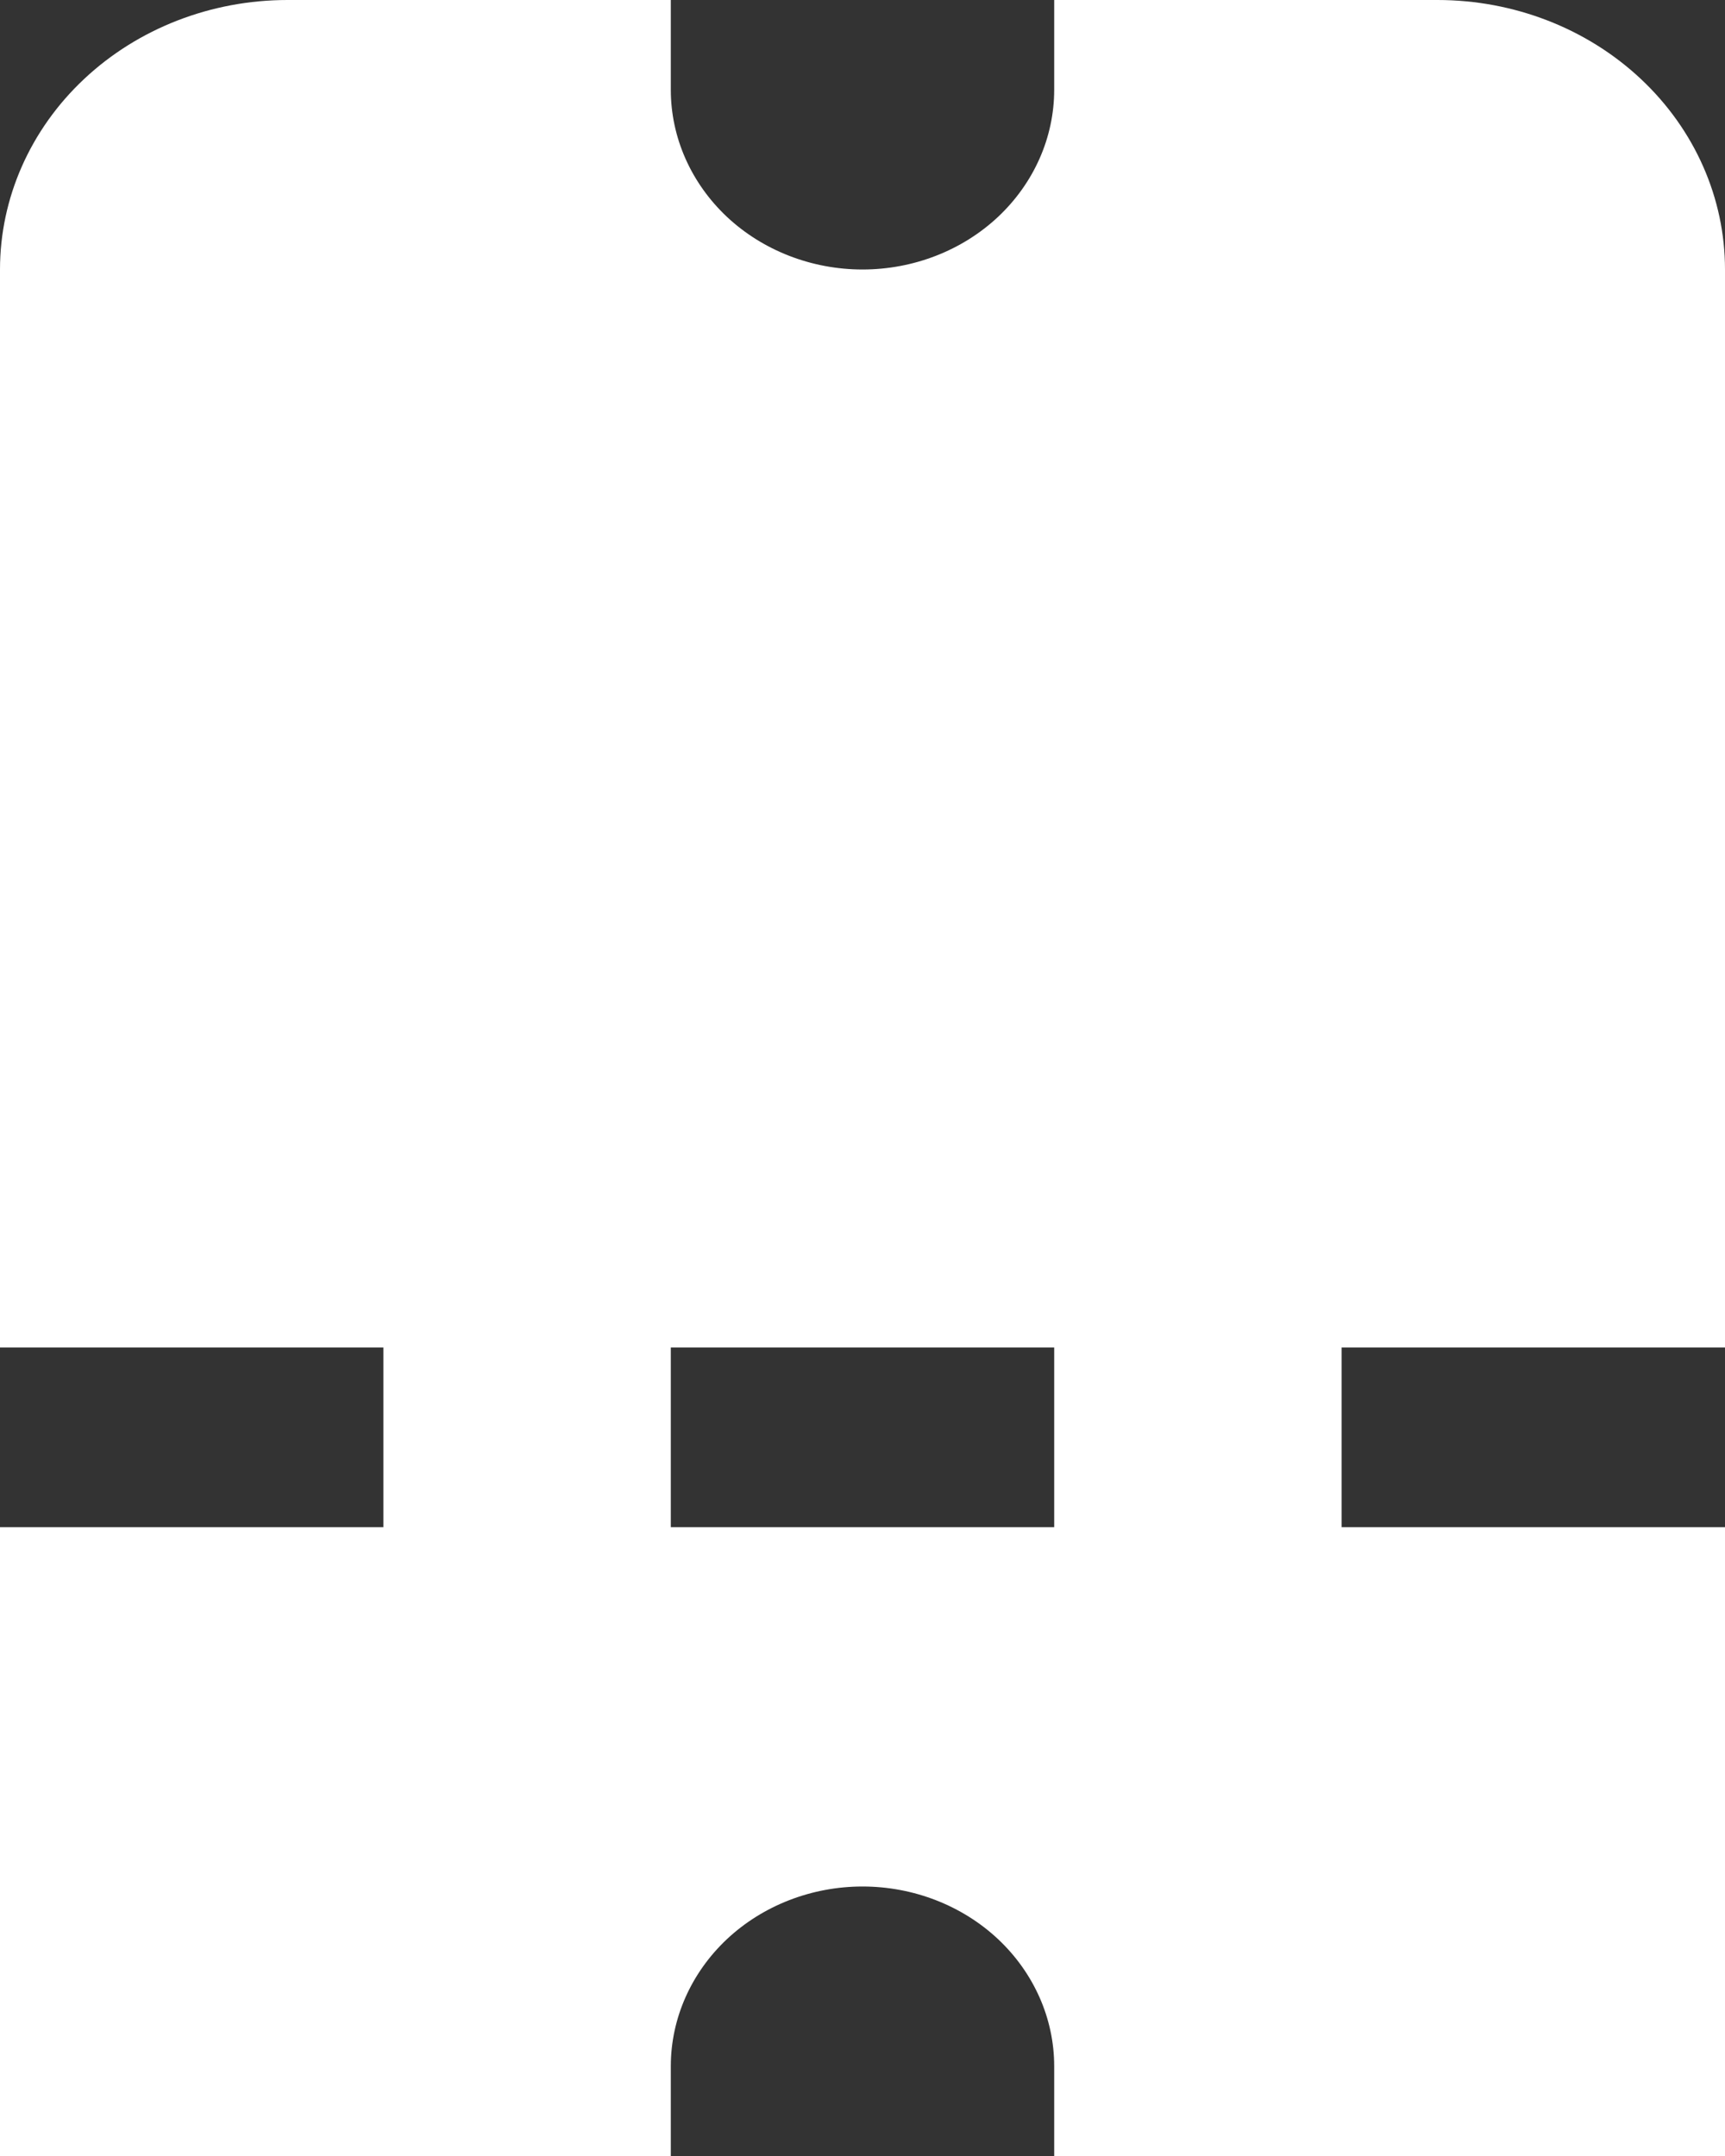 <svg width="16" height="20" viewBox="0 0 16 20" fill="none" xmlns="http://www.w3.org/2000/svg">
<rect x="0" y="0" width="16" height="20" fill="#333333" stroke="none"/>
<path d="M16 12.5V2.5C16 1.837 15.719 1.201 15.219 0.732C14.719 0.263 14.041 0 13.333 0L9.778 0V0.833C9.778 1.275 9.59 1.699 9.257 2.012C8.924 2.324 8.472 2.5 8 2.5C7.529 2.5 7.076 2.324 6.743 2.012C6.41 1.699 6.222 1.275 6.222 0.833V0H2.667C1.959 0 1.281 0.263 0.781 0.732C0.281 1.201 0 1.837 0 2.5V12.5H3.556V14.167H0V20H6.222V19.167C6.222 18.725 6.41 18.301 6.743 17.988C7.076 17.676 7.529 17.5 8 17.5C8.472 17.5 8.924 17.676 9.257 17.988C9.59 18.301 9.778 18.725 9.778 19.167V20H16V14.167H12.444V12.5H16ZM9.778 14.167H6.222V12.5H9.778V14.167Z" fill="white"/>
</svg>
